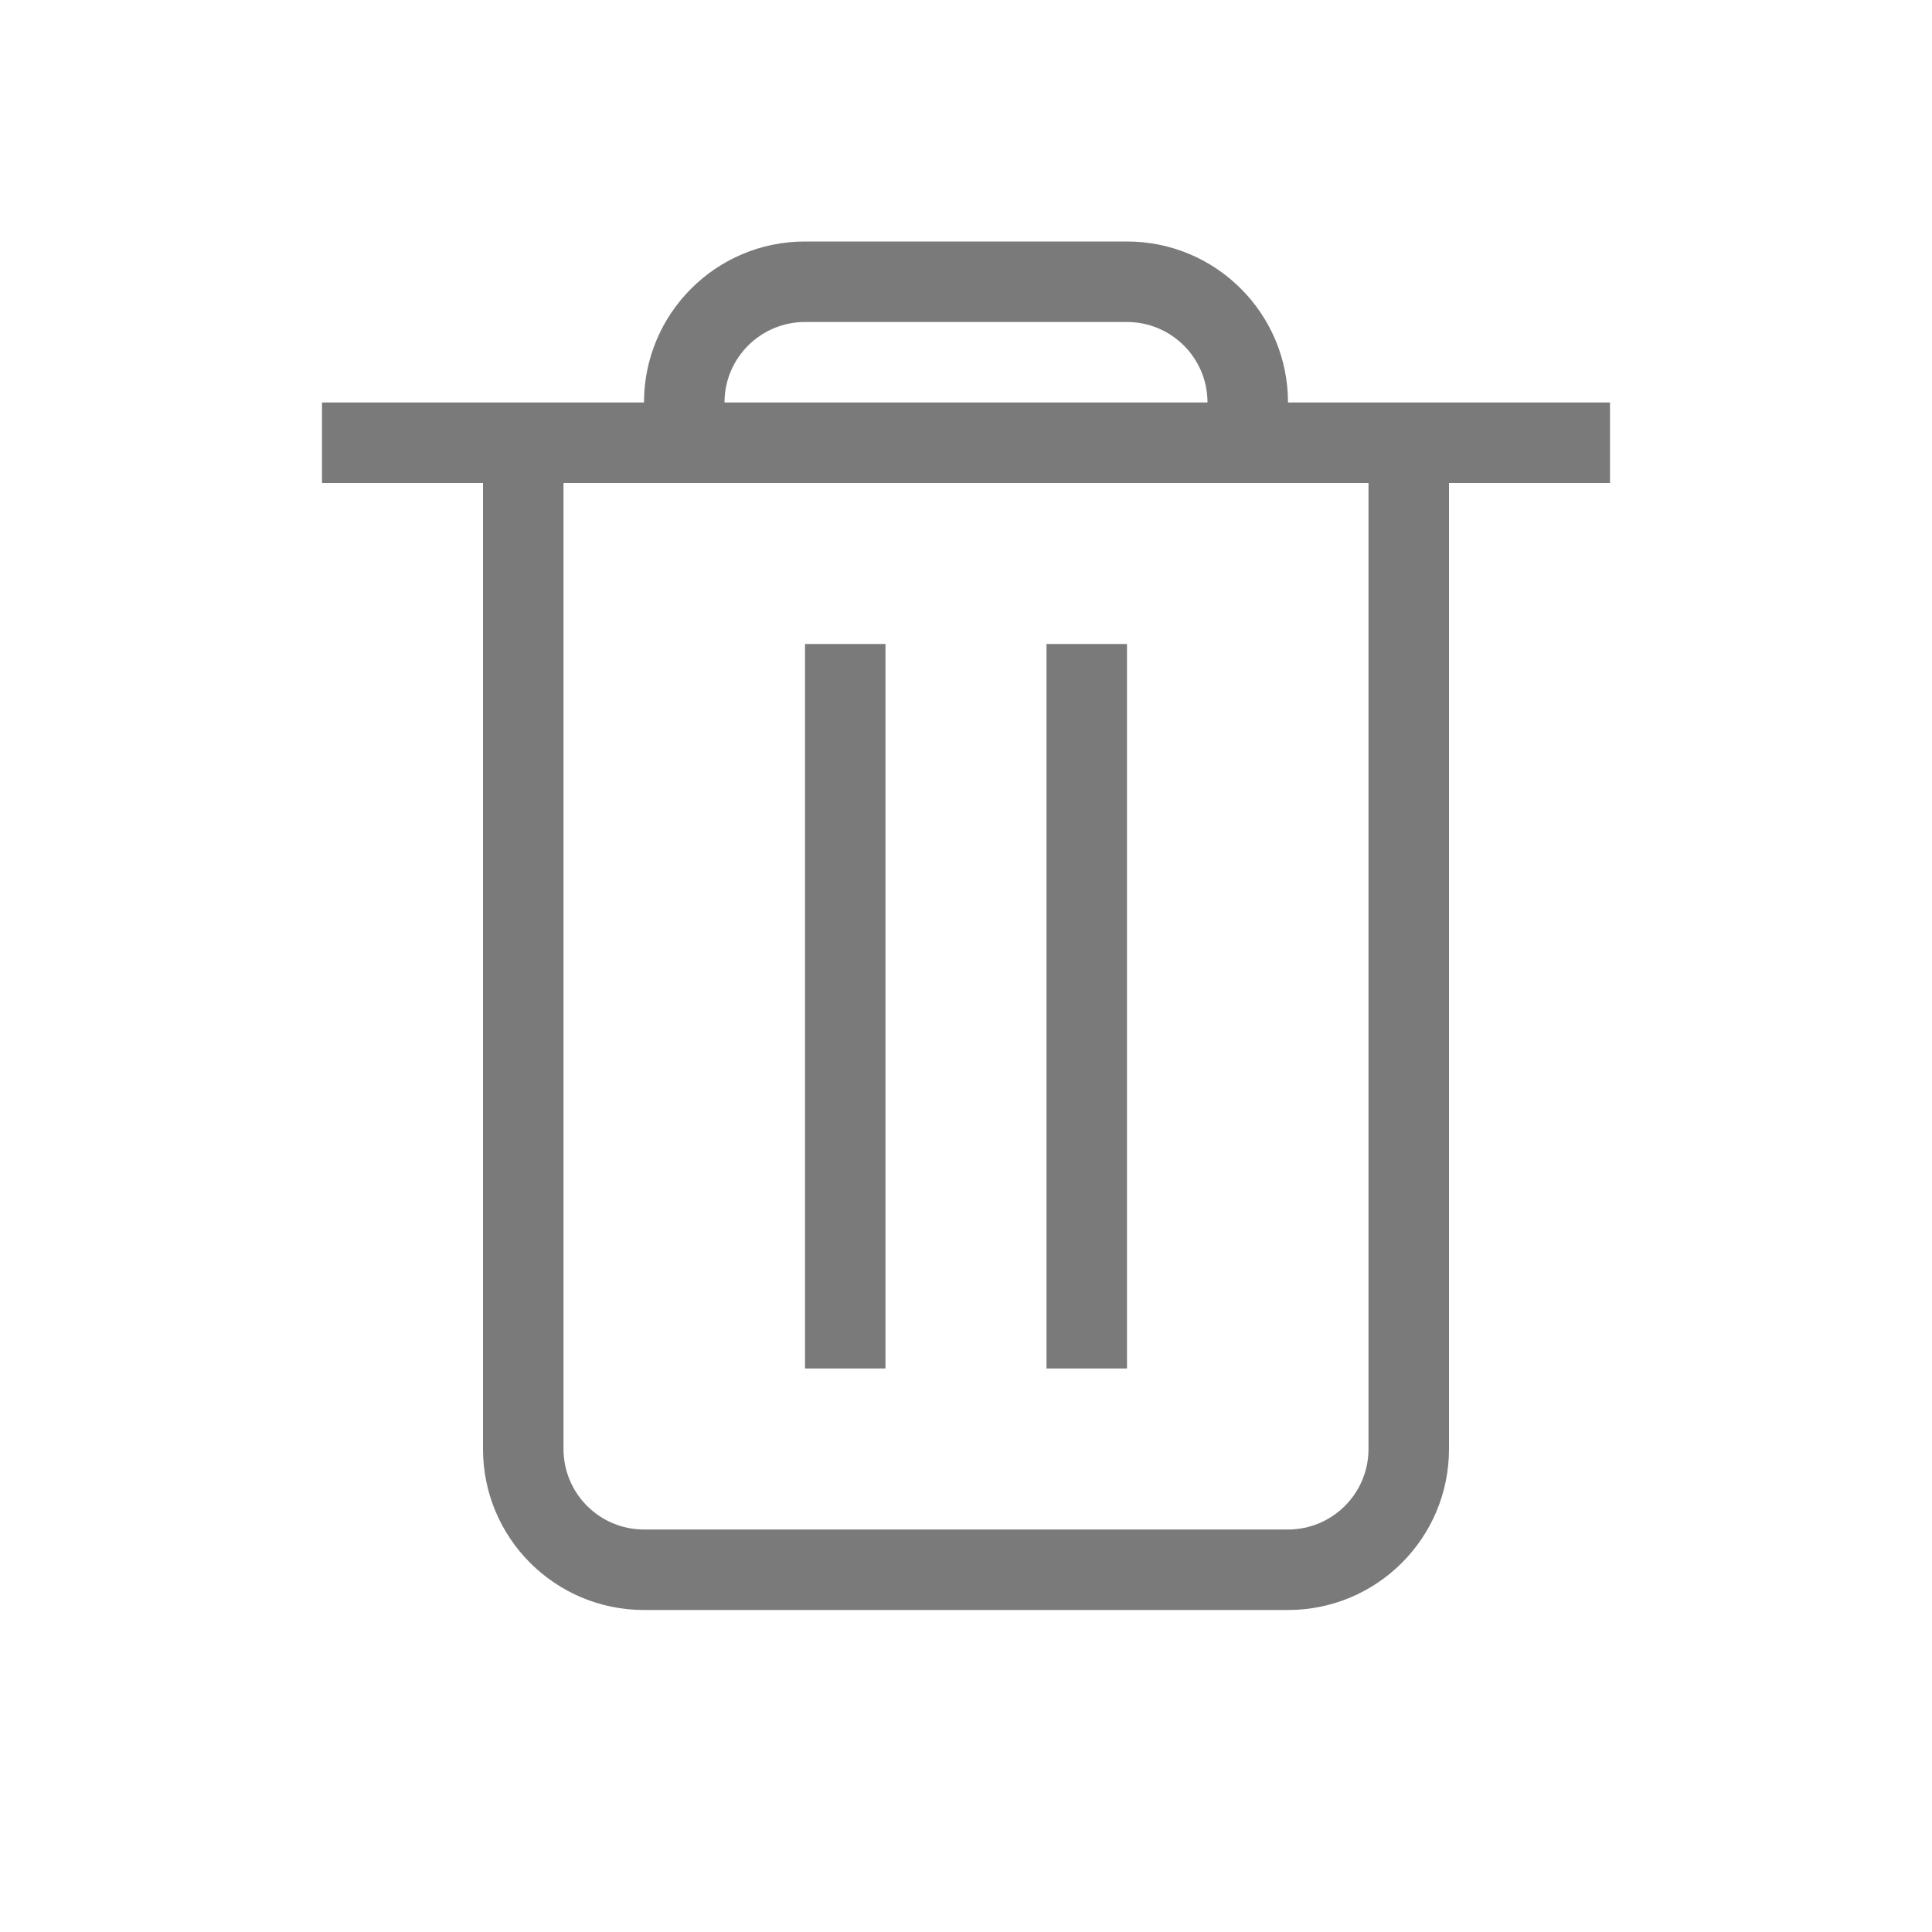 <?xml version="1.0" encoding="UTF-8"?>
<svg width="24px" height="24px" viewBox="0 0 24 24" version="1.1" xmlns="http://www.w3.org/2000/svg" xmlns:xlink="http://www.w3.org/1999/xlink">
    <!-- Generator: Sketch 46.2 (44496) - http://www.bohemiancoding.com/sketch -->
    <title>ic_trash</title>
    <desc>Created with Sketch.</desc>
    <defs>
        <rect id="path-1" x="0" y="0" width="24" height="24"></rect>
    </defs>
    <g id="+button" stroke="none" stroke-width="1" fill="none" fill-rule="evenodd">
        <g id="Home_01-01-01-main-option_2-hover" transform="translate(-1296, -456)">
            <g id="object_my" transform="translate(104, 432)">
                <g id="Group" transform="translate(1096, 24)">
                    <g id="iс_trash" transform="translate(96, 0)">
                        <g id="Rectangle" opacity="0">
                            <use fill="#D8D8D8" fill-rule="evenodd" xlink:href="#path-1"></use>
                            <rect stroke="#979797" stroke-width="1" x="0.5" y="0.5" width="23" height="23"></rect>
                        </g>
                        <path d="M6,6 L4,6 L4,5 L8,5 C8,3.895 8.895,3 10,3 L14,3 C15.105,3 16,3.895 16,5 L20,5 L20,6 L18,6 L18,18 C18,19.105 17.105,20 16,20 L8,20 C6.895,20 6,19.105 6,18 L6,6 Z M9,5 L15,5 C15,4.448 14.552,4 14,4 L10,4 C9.448,4 9,4.448 9,5 Z M7,6 L7,18 C7,18.552 7.448,19 8,19 L16,19 C16.552,19 17,18.552 17,18 L17,6 L7,6 Z M10,8 L11,8 L11,17 L10,17 L10,8 Z M13,8 L14,8 L14,17 L13,17 L13,8 Z" id="Combined-Shape" fill="#222222" fill-rule="nonzero" opacity="0.6"></path>
                    </g>
                </g>
            </g>
        </g>
    </g>
</svg>